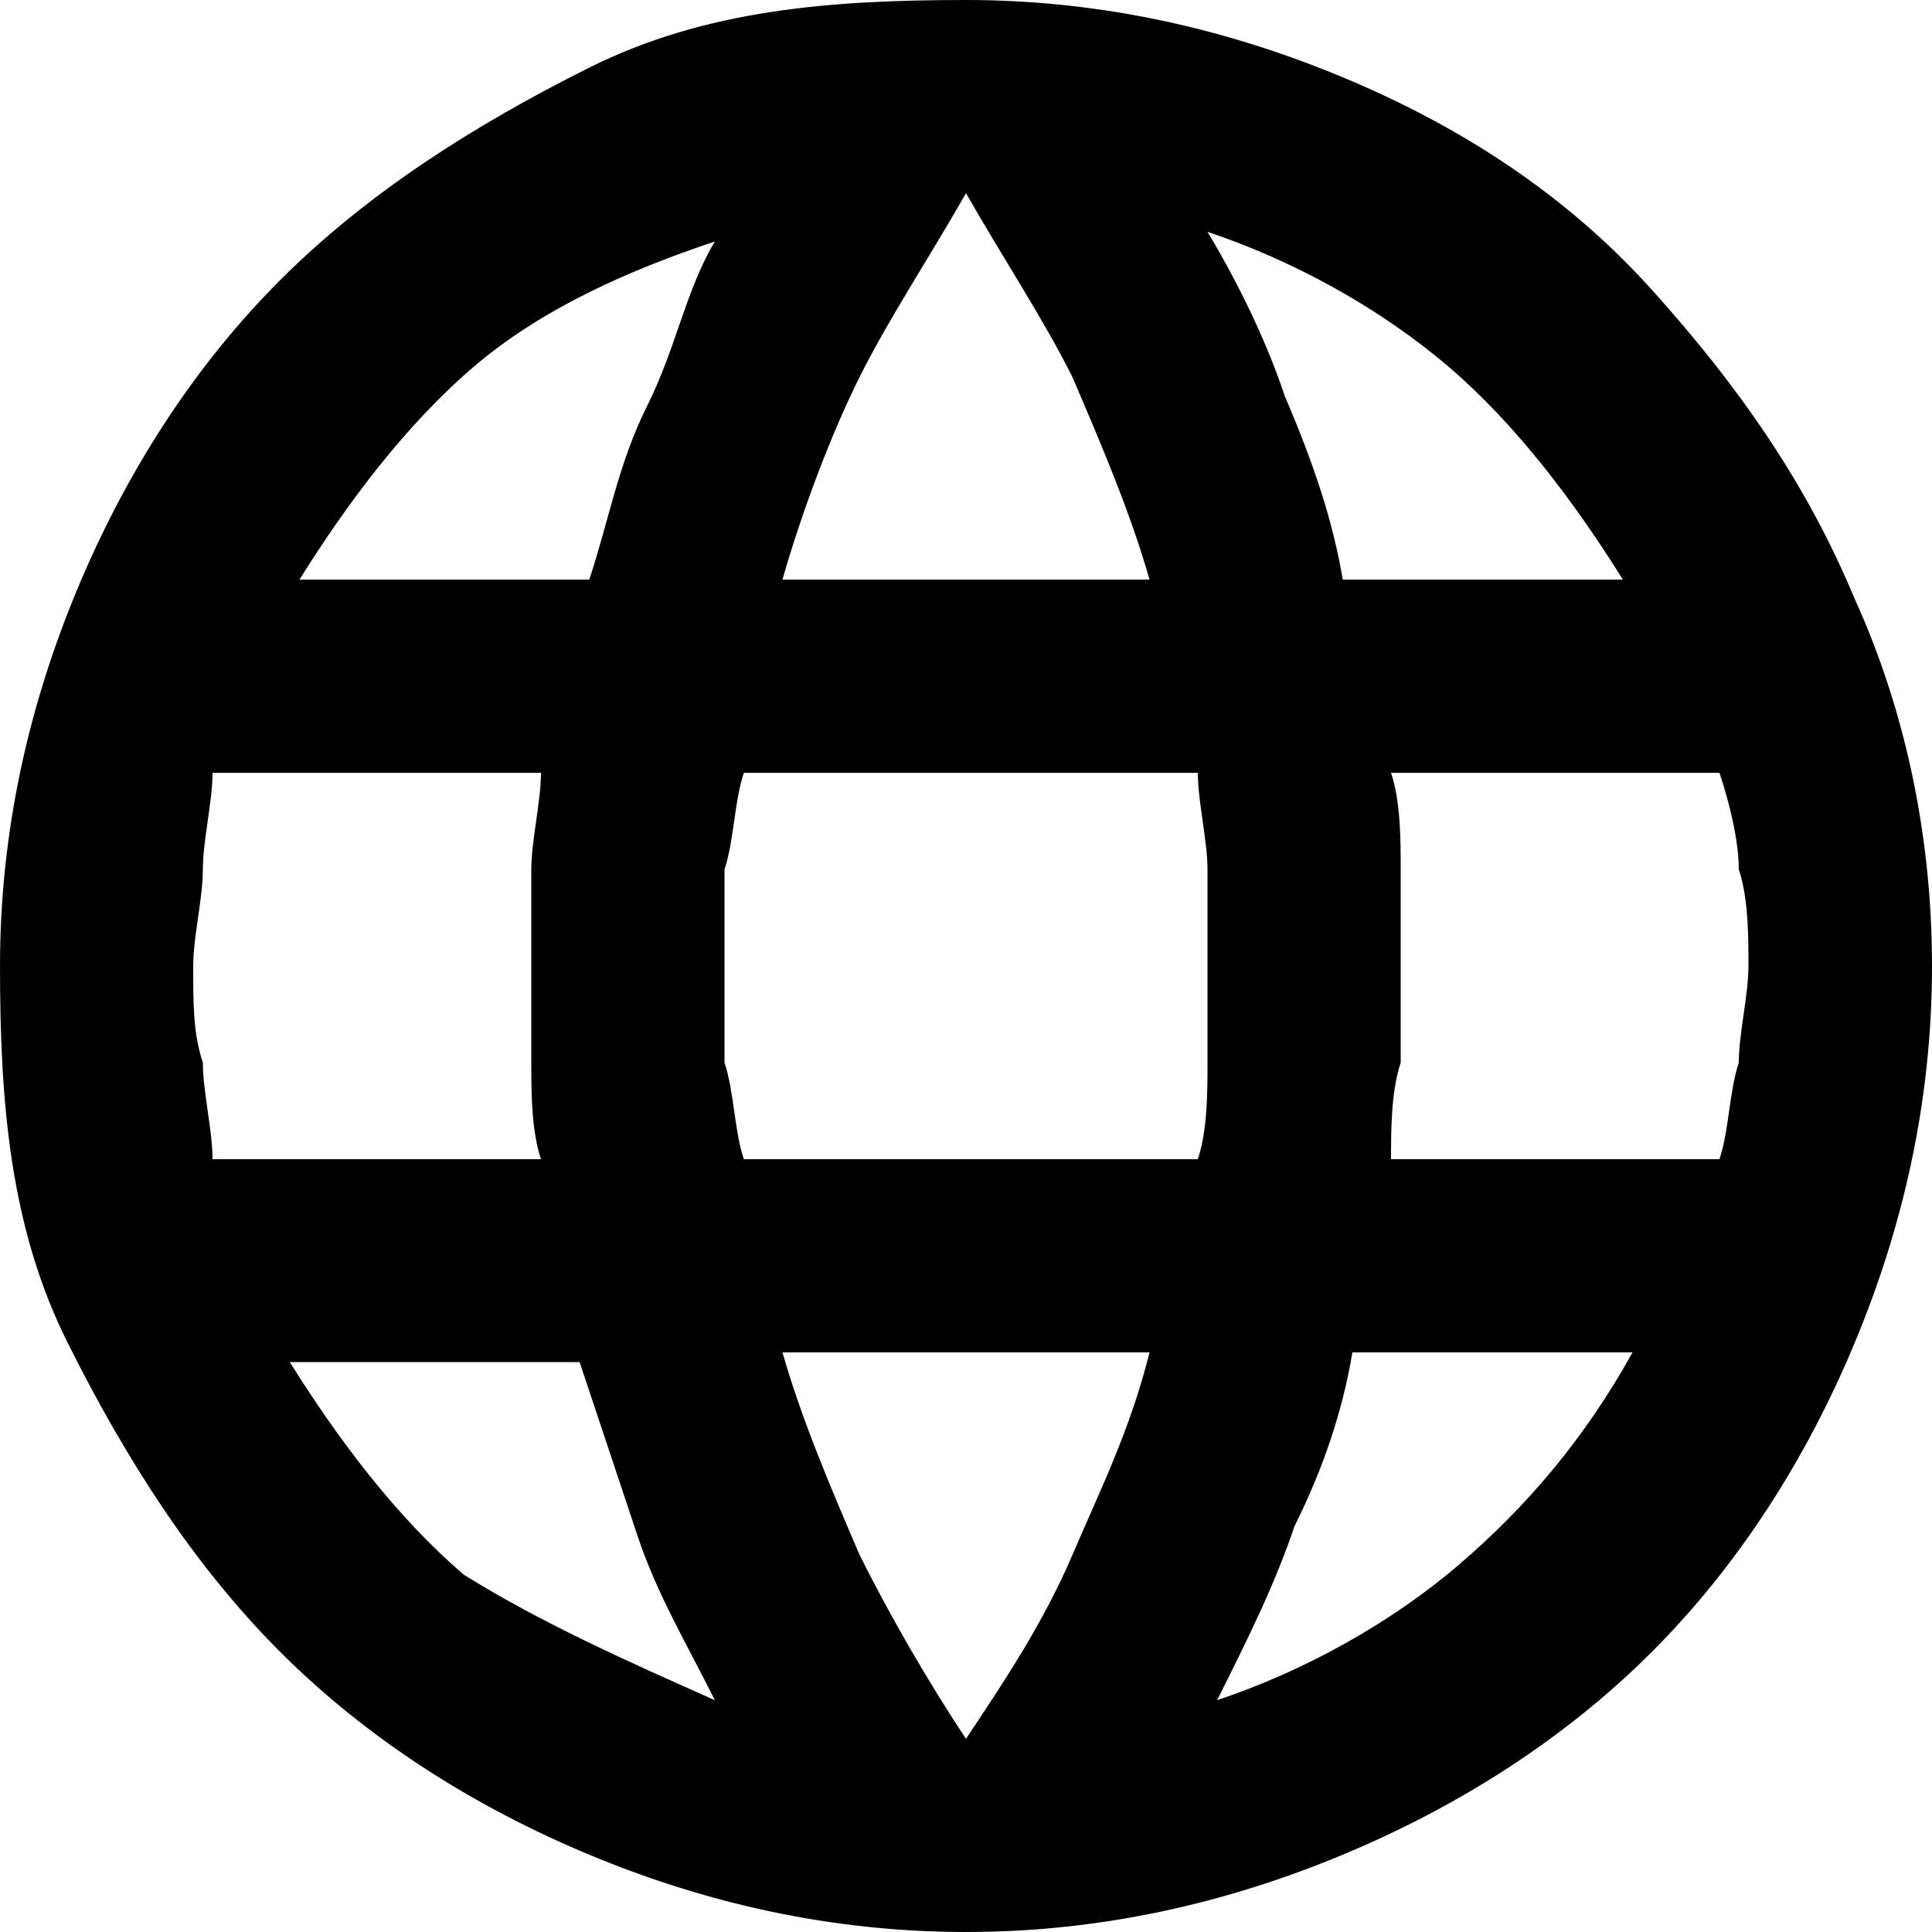 <svg xmlns="http://www.w3.org/2000/svg" viewBox="0 0 20 20">
  <path d="M10,20c-1.4,0-2.7-0.3-3.9-0.8c-1.2-0.5-2.3-1.2-3.2-2.1s-1.6-2-2.2-3.2S0,11.4,0,10c0-1.4,0.3-2.7,0.8-3.9S2,3.8,2.9,2.9
    s2-1.6,3.2-2.2S8.6,0,10,0c1.4,0,2.7,0.3,3.9,0.8s2.3,1.2,3.2,2.2s1.6,2,2.1,3.2C19.7,7.3,20,8.6,20,10c0,1.4-0.3,2.7-0.8,3.9
    c-0.5,1.2-1.2,2.3-2.1,3.2s-2,1.6-3.2,2.1C12.7,19.7,11.4,20,10,20z M10,18c0.4-0.6,0.8-1.2,1.1-1.9c0.3-0.7,0.6-1.3,0.8-2.1H8.1
    c0.2,0.7,0.5,1.4,0.8,2.1C9.2,16.7,9.6,17.4,10,18z M7.4,17.6c-0.3-0.6-0.6-1.1-0.8-1.7c-0.2-0.6-0.4-1.2-0.6-1.8h-3
    c0.5,0.8,1.1,1.6,1.8,2.2C5.6,16.8,6.5,17.2,7.4,17.6z M12.6,17.6c0.9-0.3,1.8-0.8,2.5-1.4c0.7-0.6,1.3-1.3,1.8-2.2h-2.9
    c-0.1,0.6-0.3,1.2-0.6,1.8C13.2,16.4,12.9,17,12.6,17.6z M2.2,12h3.4c-0.1-0.3-0.1-0.7-0.1-1c0-0.3,0-0.7,0-1c0-0.3,0-0.7,0-1
    c0-0.3,0.1-0.7,0.1-1H2.2C2.2,8.3,2.1,8.7,2.1,9S2,9.7,2,10c0,0.4,0,0.7,0.1,1C2.1,11.3,2.2,11.7,2.2,12z M7.7,12h4.7
    c0.1-0.3,0.1-0.7,0.1-1c0-0.3,0-0.7,0-1c0-0.3,0-0.7,0-1c0-0.3-0.1-0.7-0.1-1H7.7C7.6,8.3,7.6,8.7,7.5,9c0,0.3,0,0.7,0,1
    c0,0.4,0,0.7,0,1C7.6,11.3,7.6,11.7,7.7,12z M14.4,12h3.4c0.1-0.3,0.1-0.7,0.2-1c0-0.3,0.1-0.7,0.1-1c0-0.3,0-0.7-0.1-1
    c0-0.3-0.1-0.7-0.2-1h-3.4c0.1,0.3,0.1,0.7,0.1,1c0,0.3,0,0.7,0,1c0,0.4,0,0.7,0,1C14.4,11.3,14.4,11.7,14.4,12z M13.9,6h2.9
    c-0.5-0.8-1.1-1.6-1.8-2.2c-0.7-0.6-1.6-1.1-2.5-1.4c0.3,0.5,0.6,1.1,0.8,1.7C13.6,4.8,13.8,5.4,13.9,6z M8.1,6h3.8
    c-0.2-0.7-0.5-1.4-0.8-2.1C10.8,3.3,10.4,2.7,10,2C9.6,2.7,9.2,3.3,8.9,3.9S8.3,5.3,8.1,6z M3.1,6h3c0.2-0.6,0.3-1.2,0.6-1.8
    S7.1,3,7.4,2.5C6.5,2.8,5.6,3.2,4.9,3.8S3.6,5.2,3.1,6z"/>
</svg>